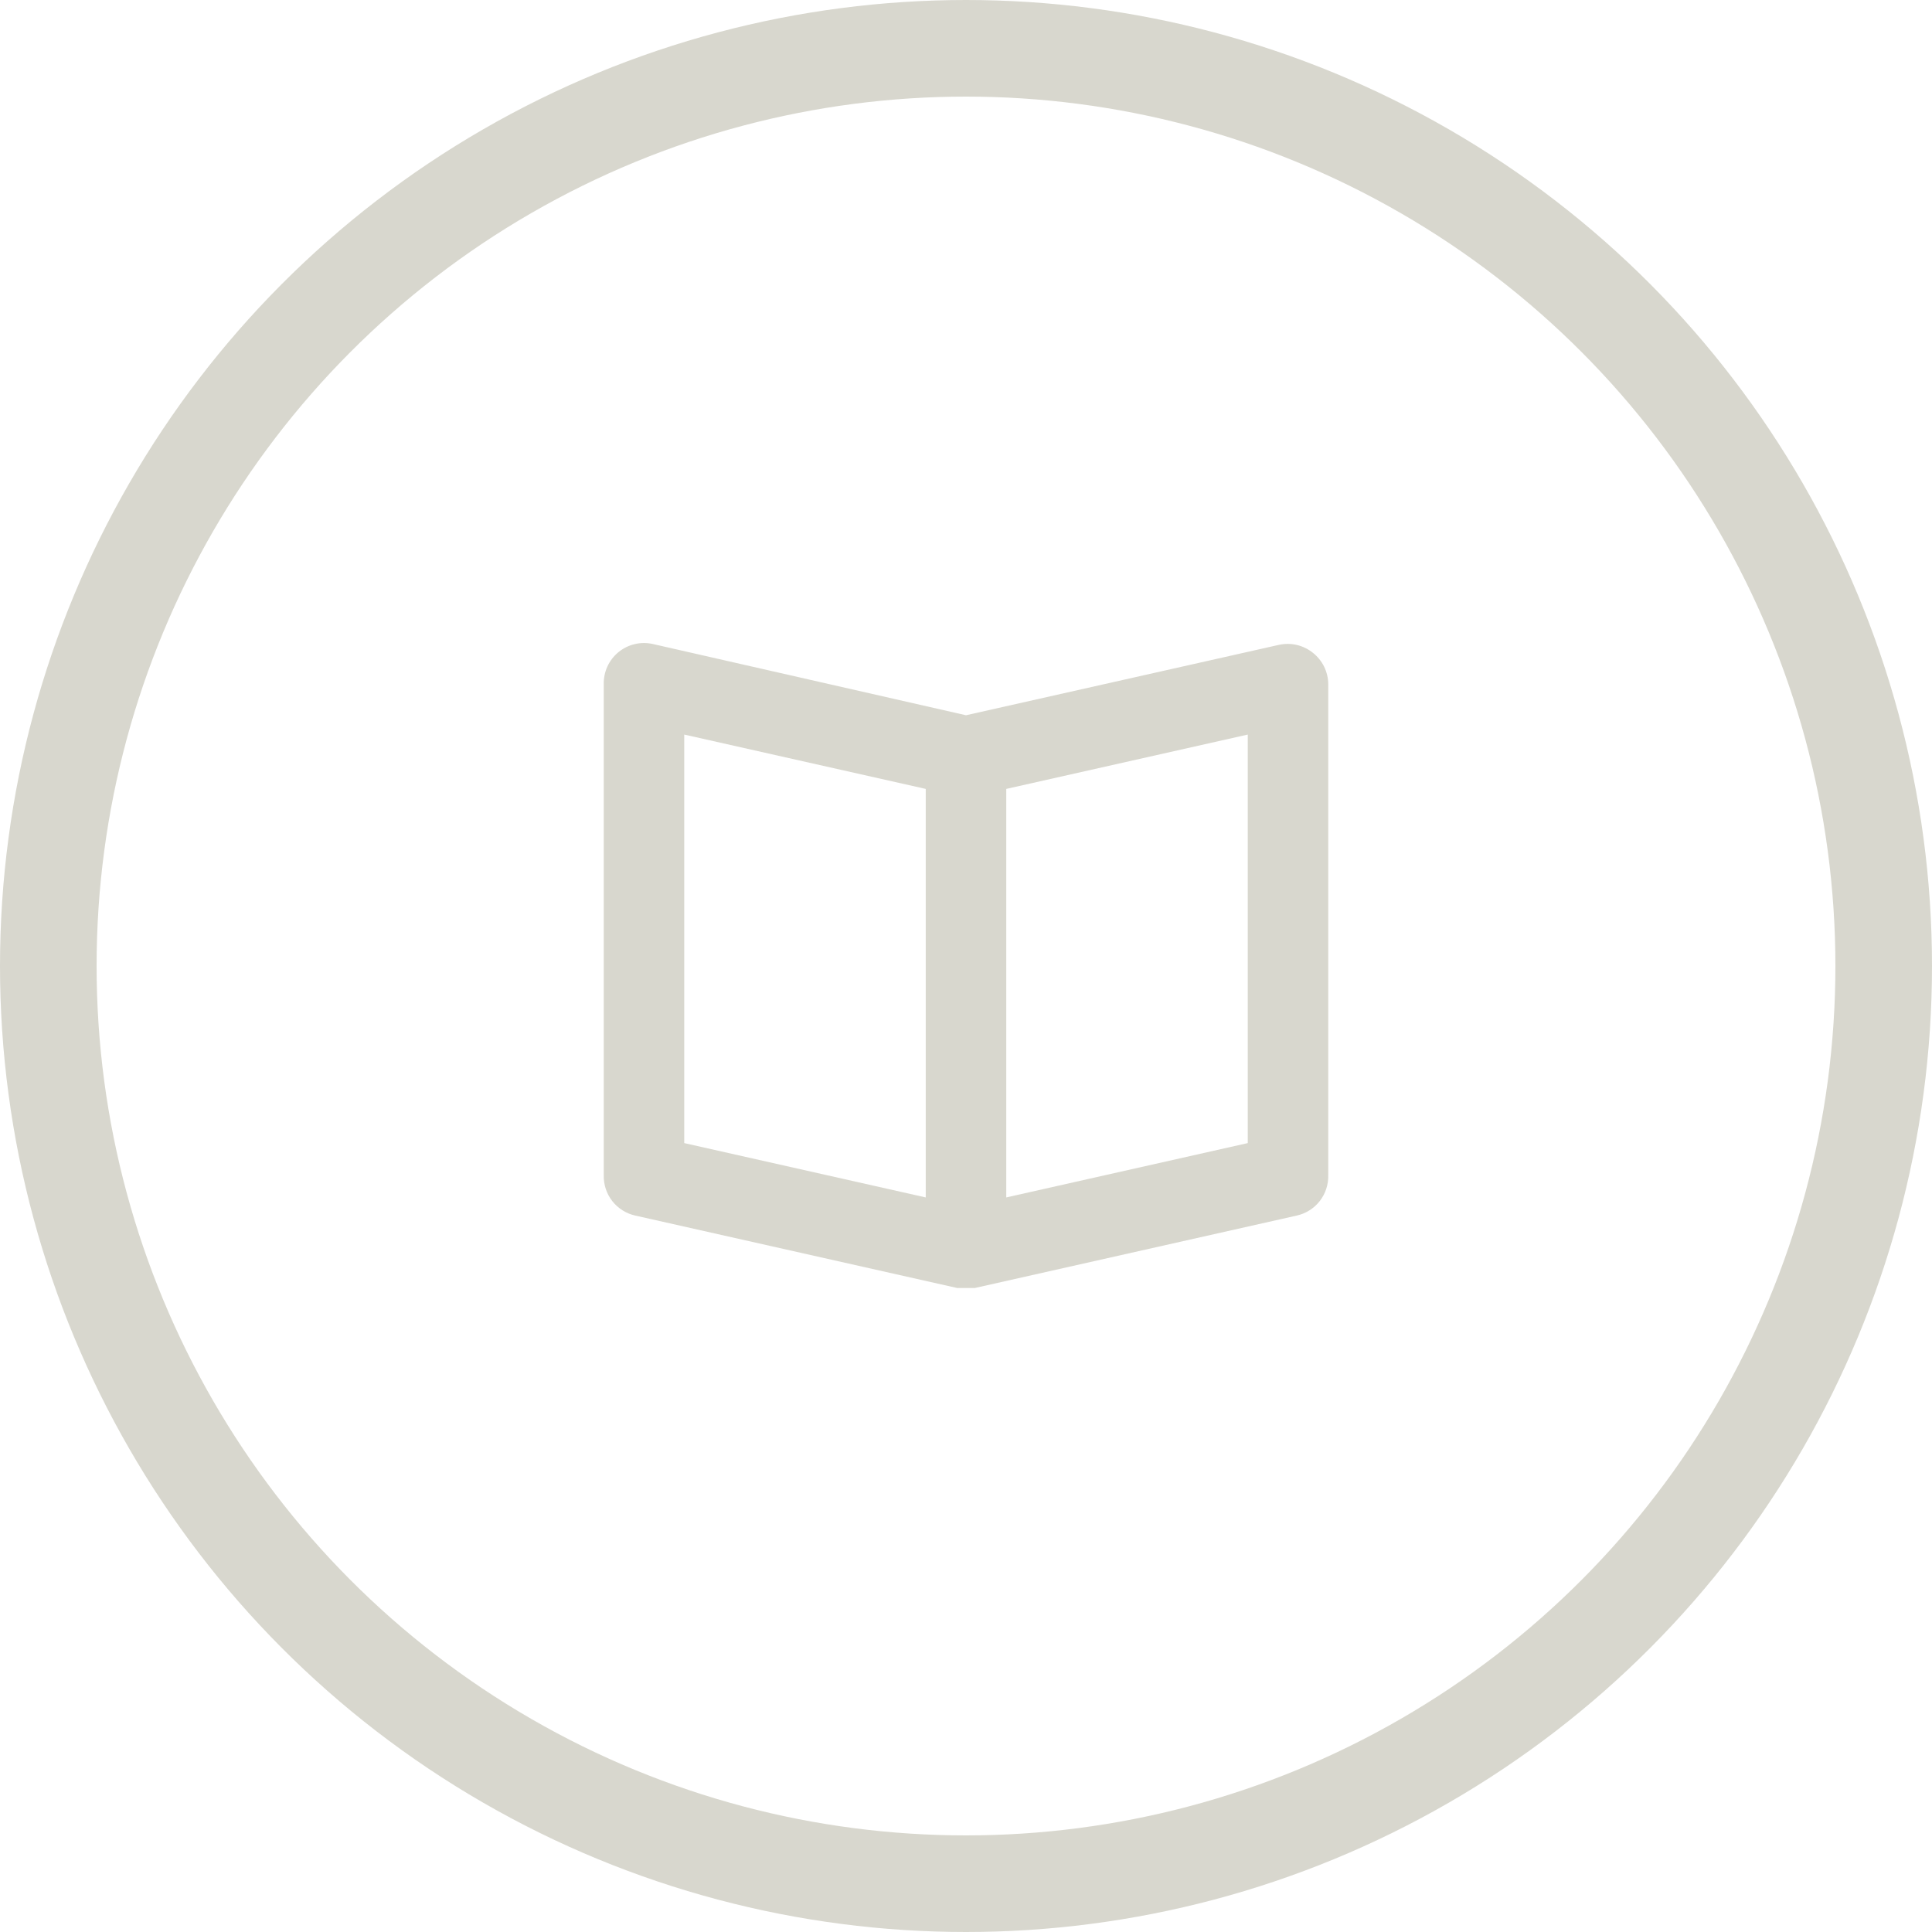 <svg width="80" height="80" viewBox="0 0 80 80" fill="none" xmlns="http://www.w3.org/2000/svg">
<circle cx="40" cy="40" r="38" stroke="#D8D7CE" stroke-width="4"/>
<path d="M54.367 27.033C54.173 26.877 53.947 26.765 53.705 26.708C53.462 26.65 53.21 26.648 52.967 26.7L40 29.617L27.033 26.667C26.786 26.611 26.529 26.612 26.283 26.671C26.036 26.729 25.806 26.843 25.61 27.003C25.414 27.164 25.257 27.367 25.151 27.598C25.046 27.828 24.994 28.08 25 28.333V48.667C24.991 49.052 25.115 49.429 25.352 49.733C25.589 50.036 25.924 50.249 26.3 50.333L39.633 53.333H40.367L53.7 50.333C54.076 50.249 54.411 50.036 54.648 49.733C54.885 49.429 55.009 49.052 55 48.667V28.333C54.999 28.083 54.941 27.836 54.832 27.611C54.722 27.386 54.563 27.189 54.367 27.033ZM28.333 30.417L38.333 32.667V49.583L28.333 47.333V30.417ZM51.667 47.333L41.667 49.583V32.667L51.667 30.417V47.333Z" fill="#D8D7CE"/>
</svg>
